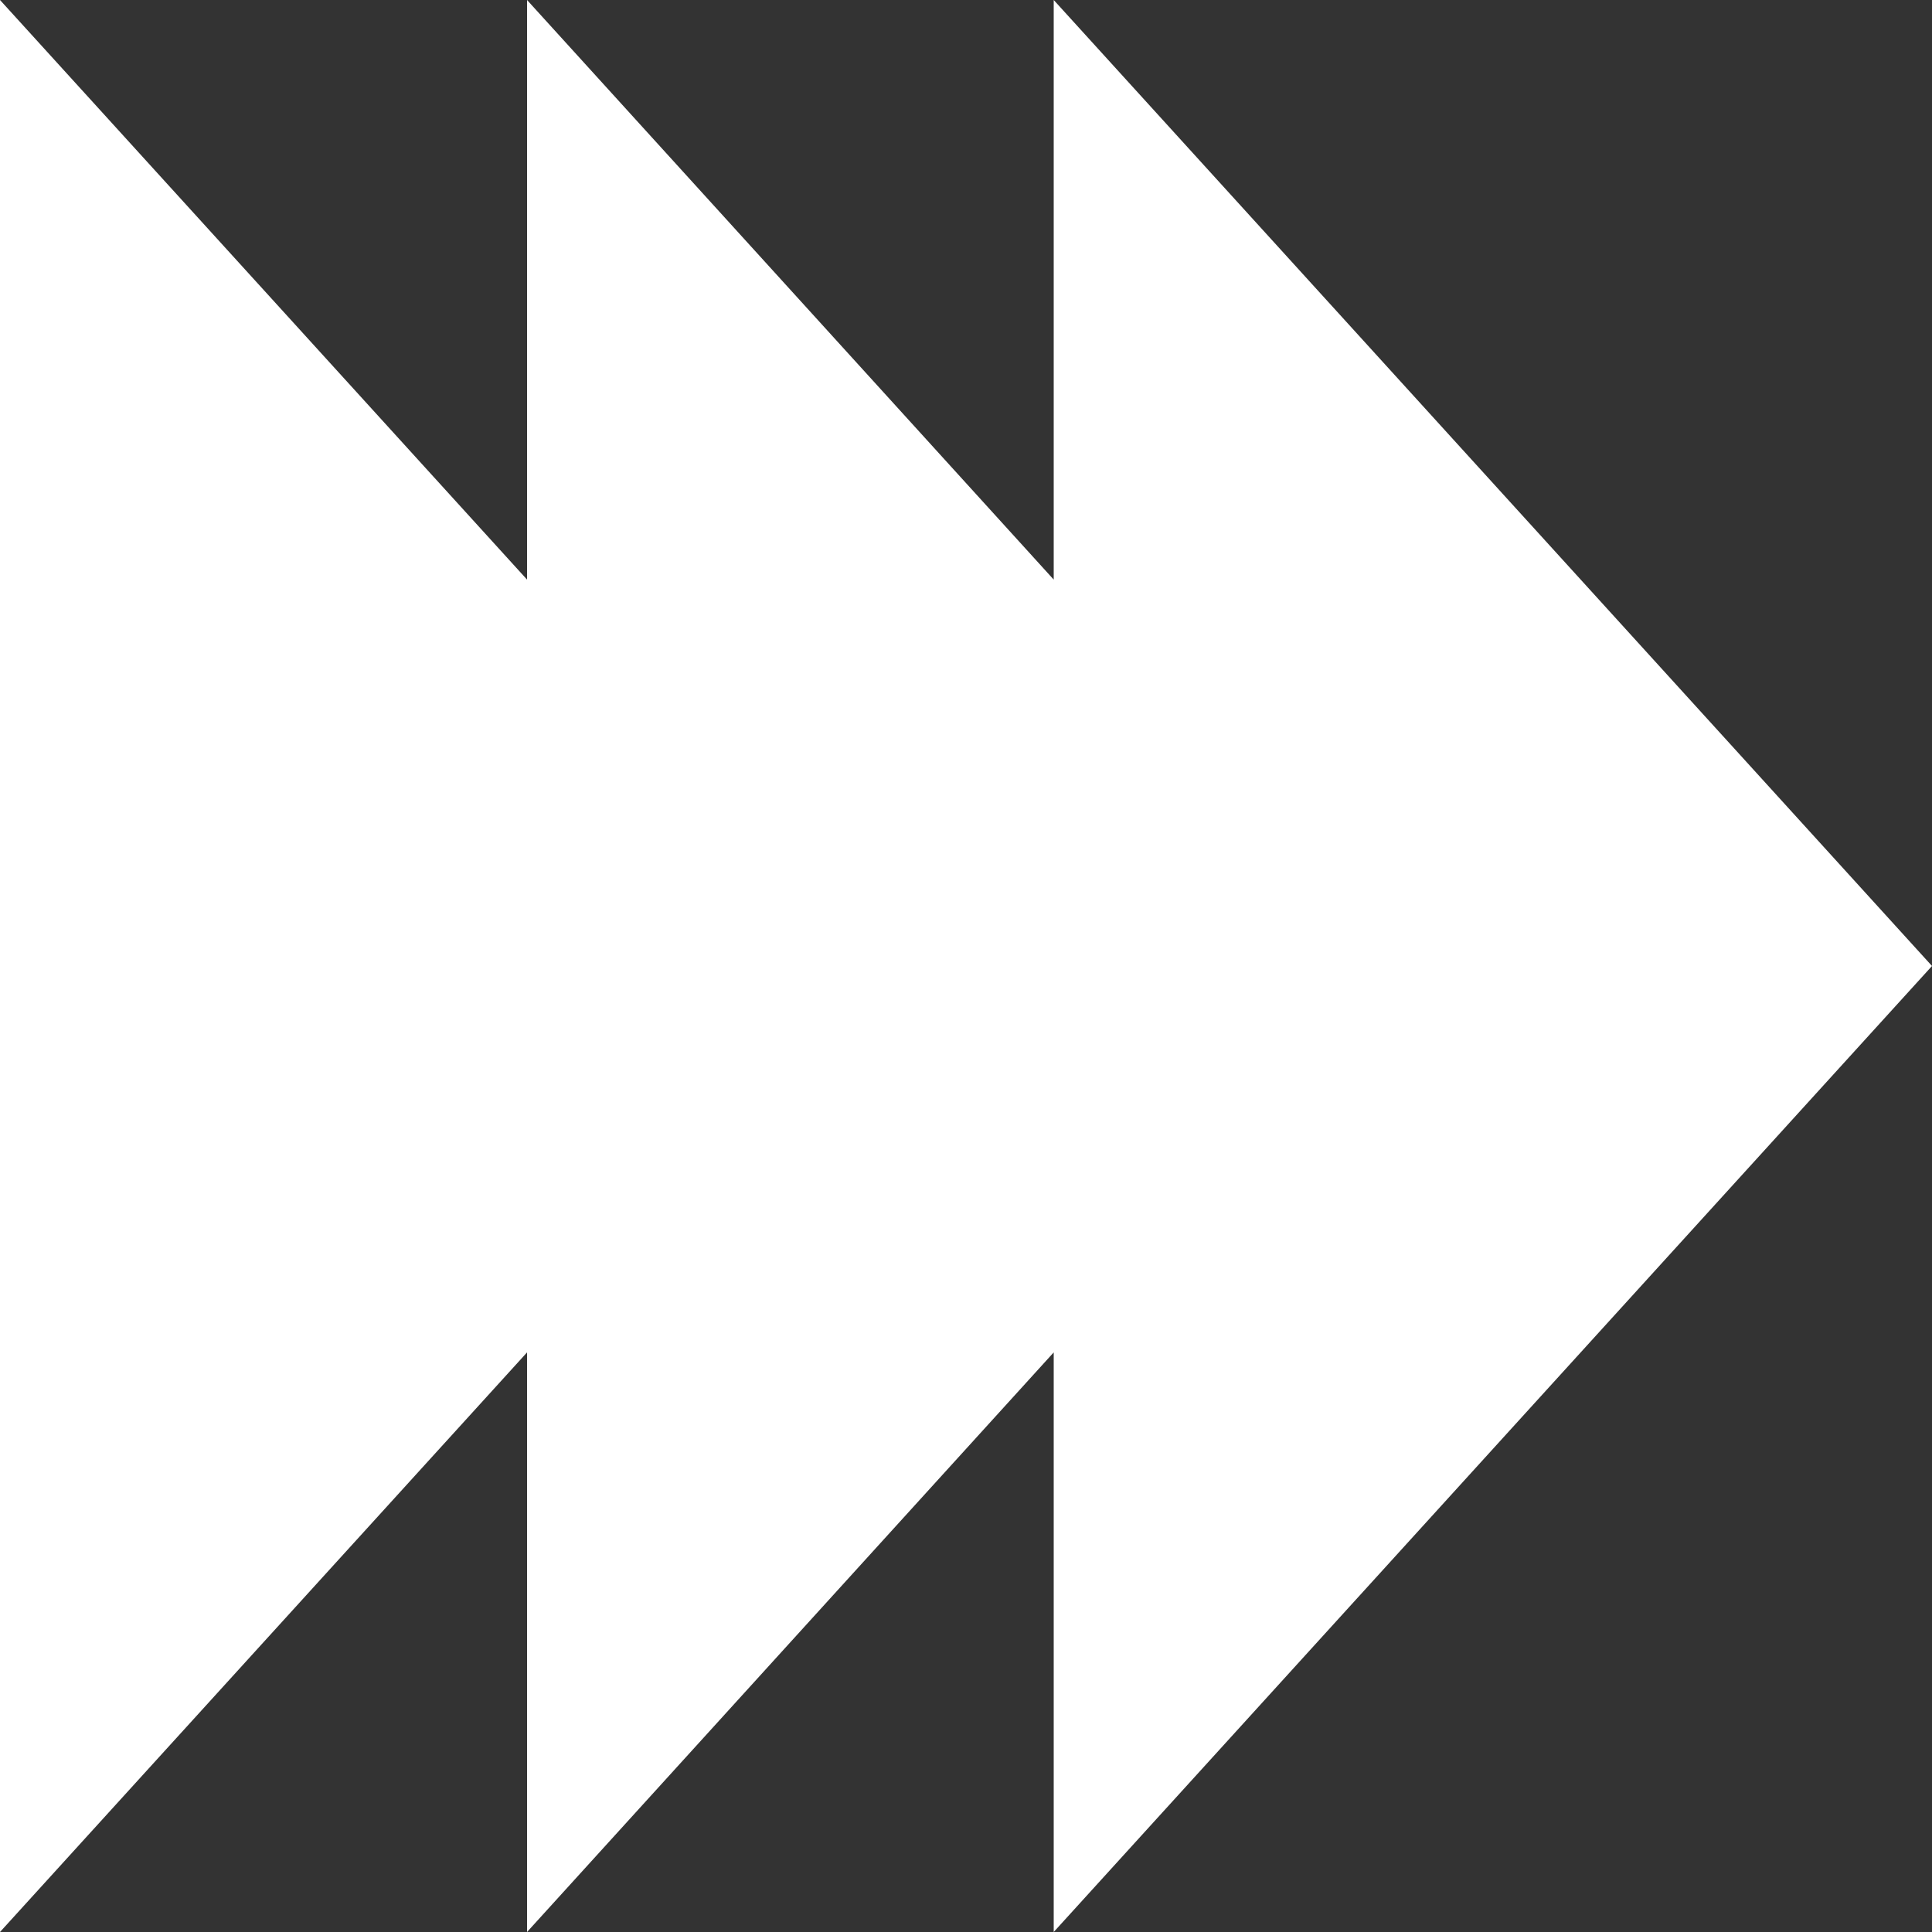 <svg xmlns="http://www.w3.org/2000/svg" width="500" height="500">
  <rect width="100%" height="100%" fill="#333333" stroke="none"/>
  <path fill="#fff" d="M0 0v500l136.4-150v150l136.3-150v150L500 250 272.7 0v150L136.4 0v150L0 0z"/>
</svg>